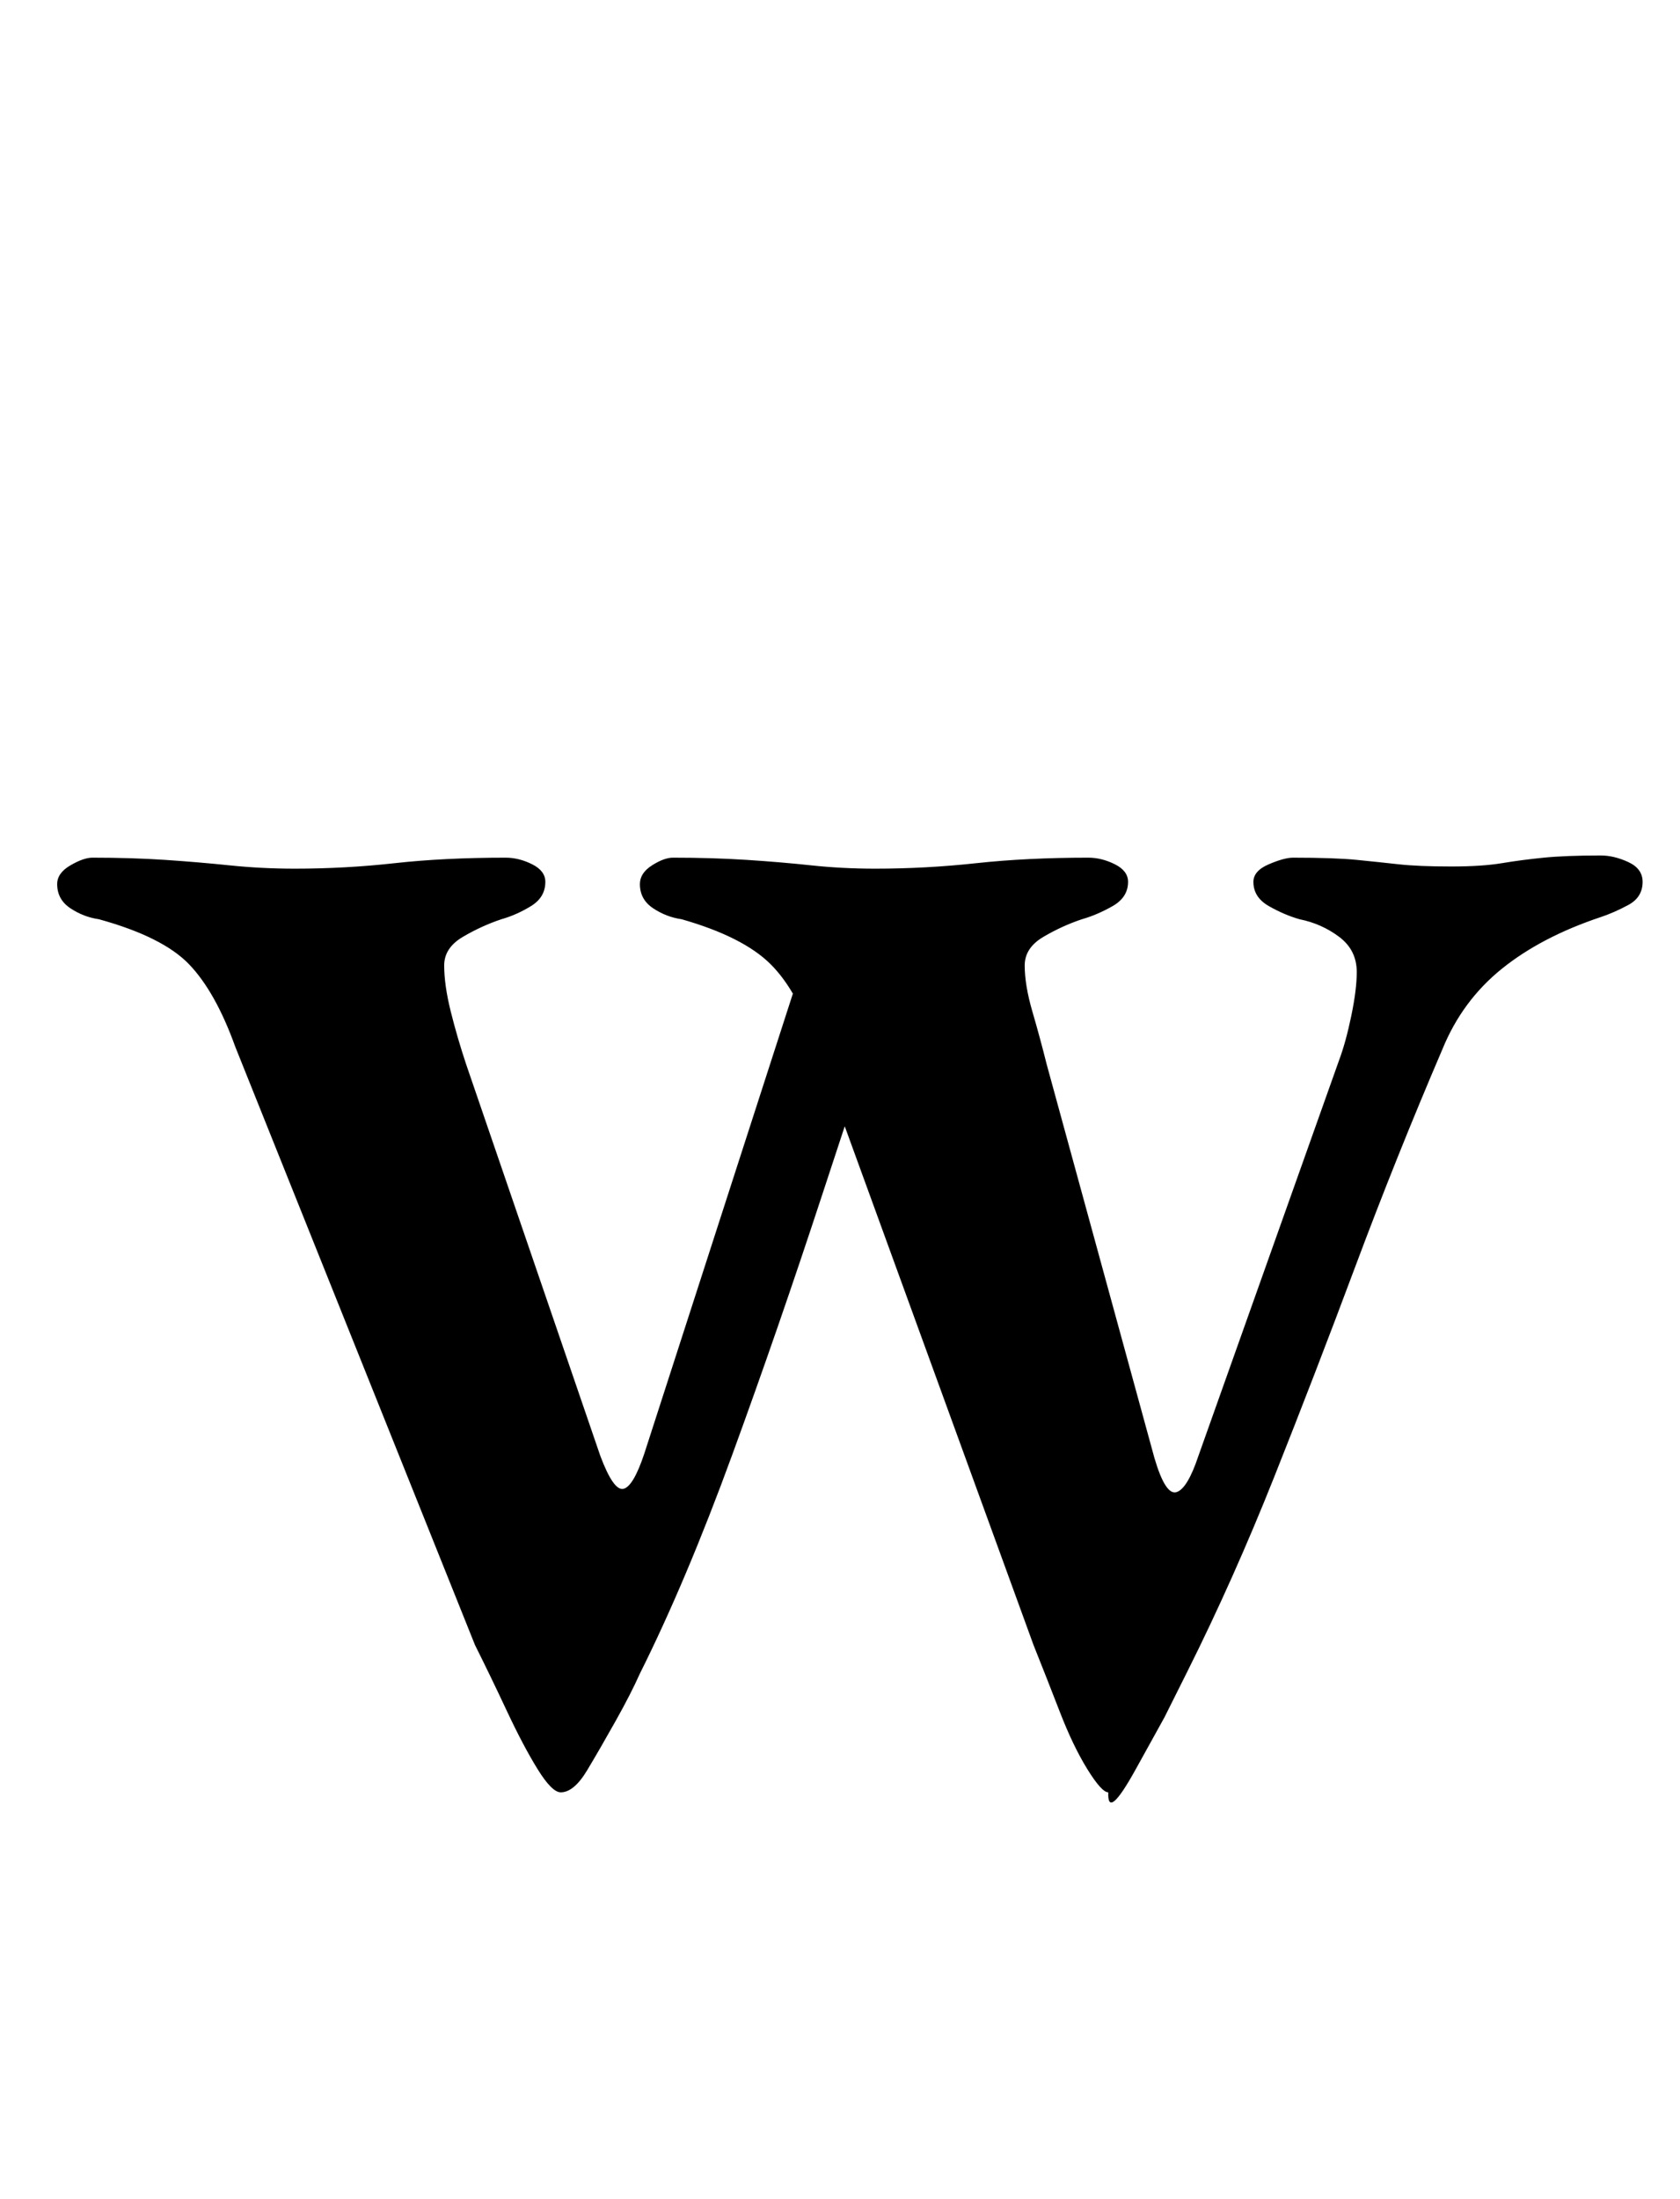 <?xml version="1.0" standalone="no"?>
<!DOCTYPE svg PUBLIC "-//W3C//DTD SVG 1.1//EN" "http://www.w3.org/Graphics/SVG/1.1/DTD/svg11.dtd" >
<svg xmlns="http://www.w3.org/2000/svg" xmlns:xlink="http://www.w3.org/1999/xlink" version="1.1" viewBox="-10 0 764 1000">
  <g transform="matrix(1 0 0 -1 0 800)">
   <path fill="currentColor"
d="M245 -15q-4 0 -10.5 10.5t-14 26.5t-14.5 30l-109 272q-9 25 -21 37.5t-41 20.5q-7 1 -13 5t-6 11q0 5 6 8.5t10 3.5q18 0 33 -1t29.5 -2.5t29.5 -1.5q23 0 45.5 2.5t50.5 2.5q6 0 12 -3t6 -8q0 -7 -6.5 -11t-13.5 -6q-9 -3 -17.5 -8t-8.5 -13q0 -9 3 -21t7 -24l61 -178
q6 -16 10.5 -15t9.5 16l73 226l45 3q-17 -50 -37 -111t-41 -118.5t-42 -99.5q-4 -9 -11 -21.5t-13 -22.5t-12 -10zM494 -15q-3 0 -9.5 10.5t-12.5 26t-12 30.5l-99 272q-8 25 -20.5 37.5t-40.5 20.5q-7 1 -13 5t-6 11q0 5 5.5 8.5t9.5 3.5q18 0 33.5 -1t29.5 -2.5t29 -1.5
q23 0 46 2.5t51 2.5q6 0 12 -3t6 -8q0 -7 -7 -11t-14 -6q-9 -3 -17.5 -8t-8.5 -13q0 -9 3.5 -21t6.5 -24l49 -179q5 -17 10 -15.5t10 16.5l64 180q3 8 5.5 20t2.5 20q0 10 -8 16t-18 8q-7 2 -14 6t-7 11q0 5 7 8t11 3q19 0 29 -1t19 -2t24 -1q14 0 23 1.5t19 2.5t26 1
q6 0 12.5 -3t6.5 -9q0 -7 -6.5 -10.5t-12.5 -5.5q-27 -9 -45 -23.5t-27 -36.5q-21 -49 -39.5 -98.5t-37 -96t-39.5 -88.5l-10.5 -21t-13 -23.5t-12.5 -10.5z" />
  </g>

</svg>
